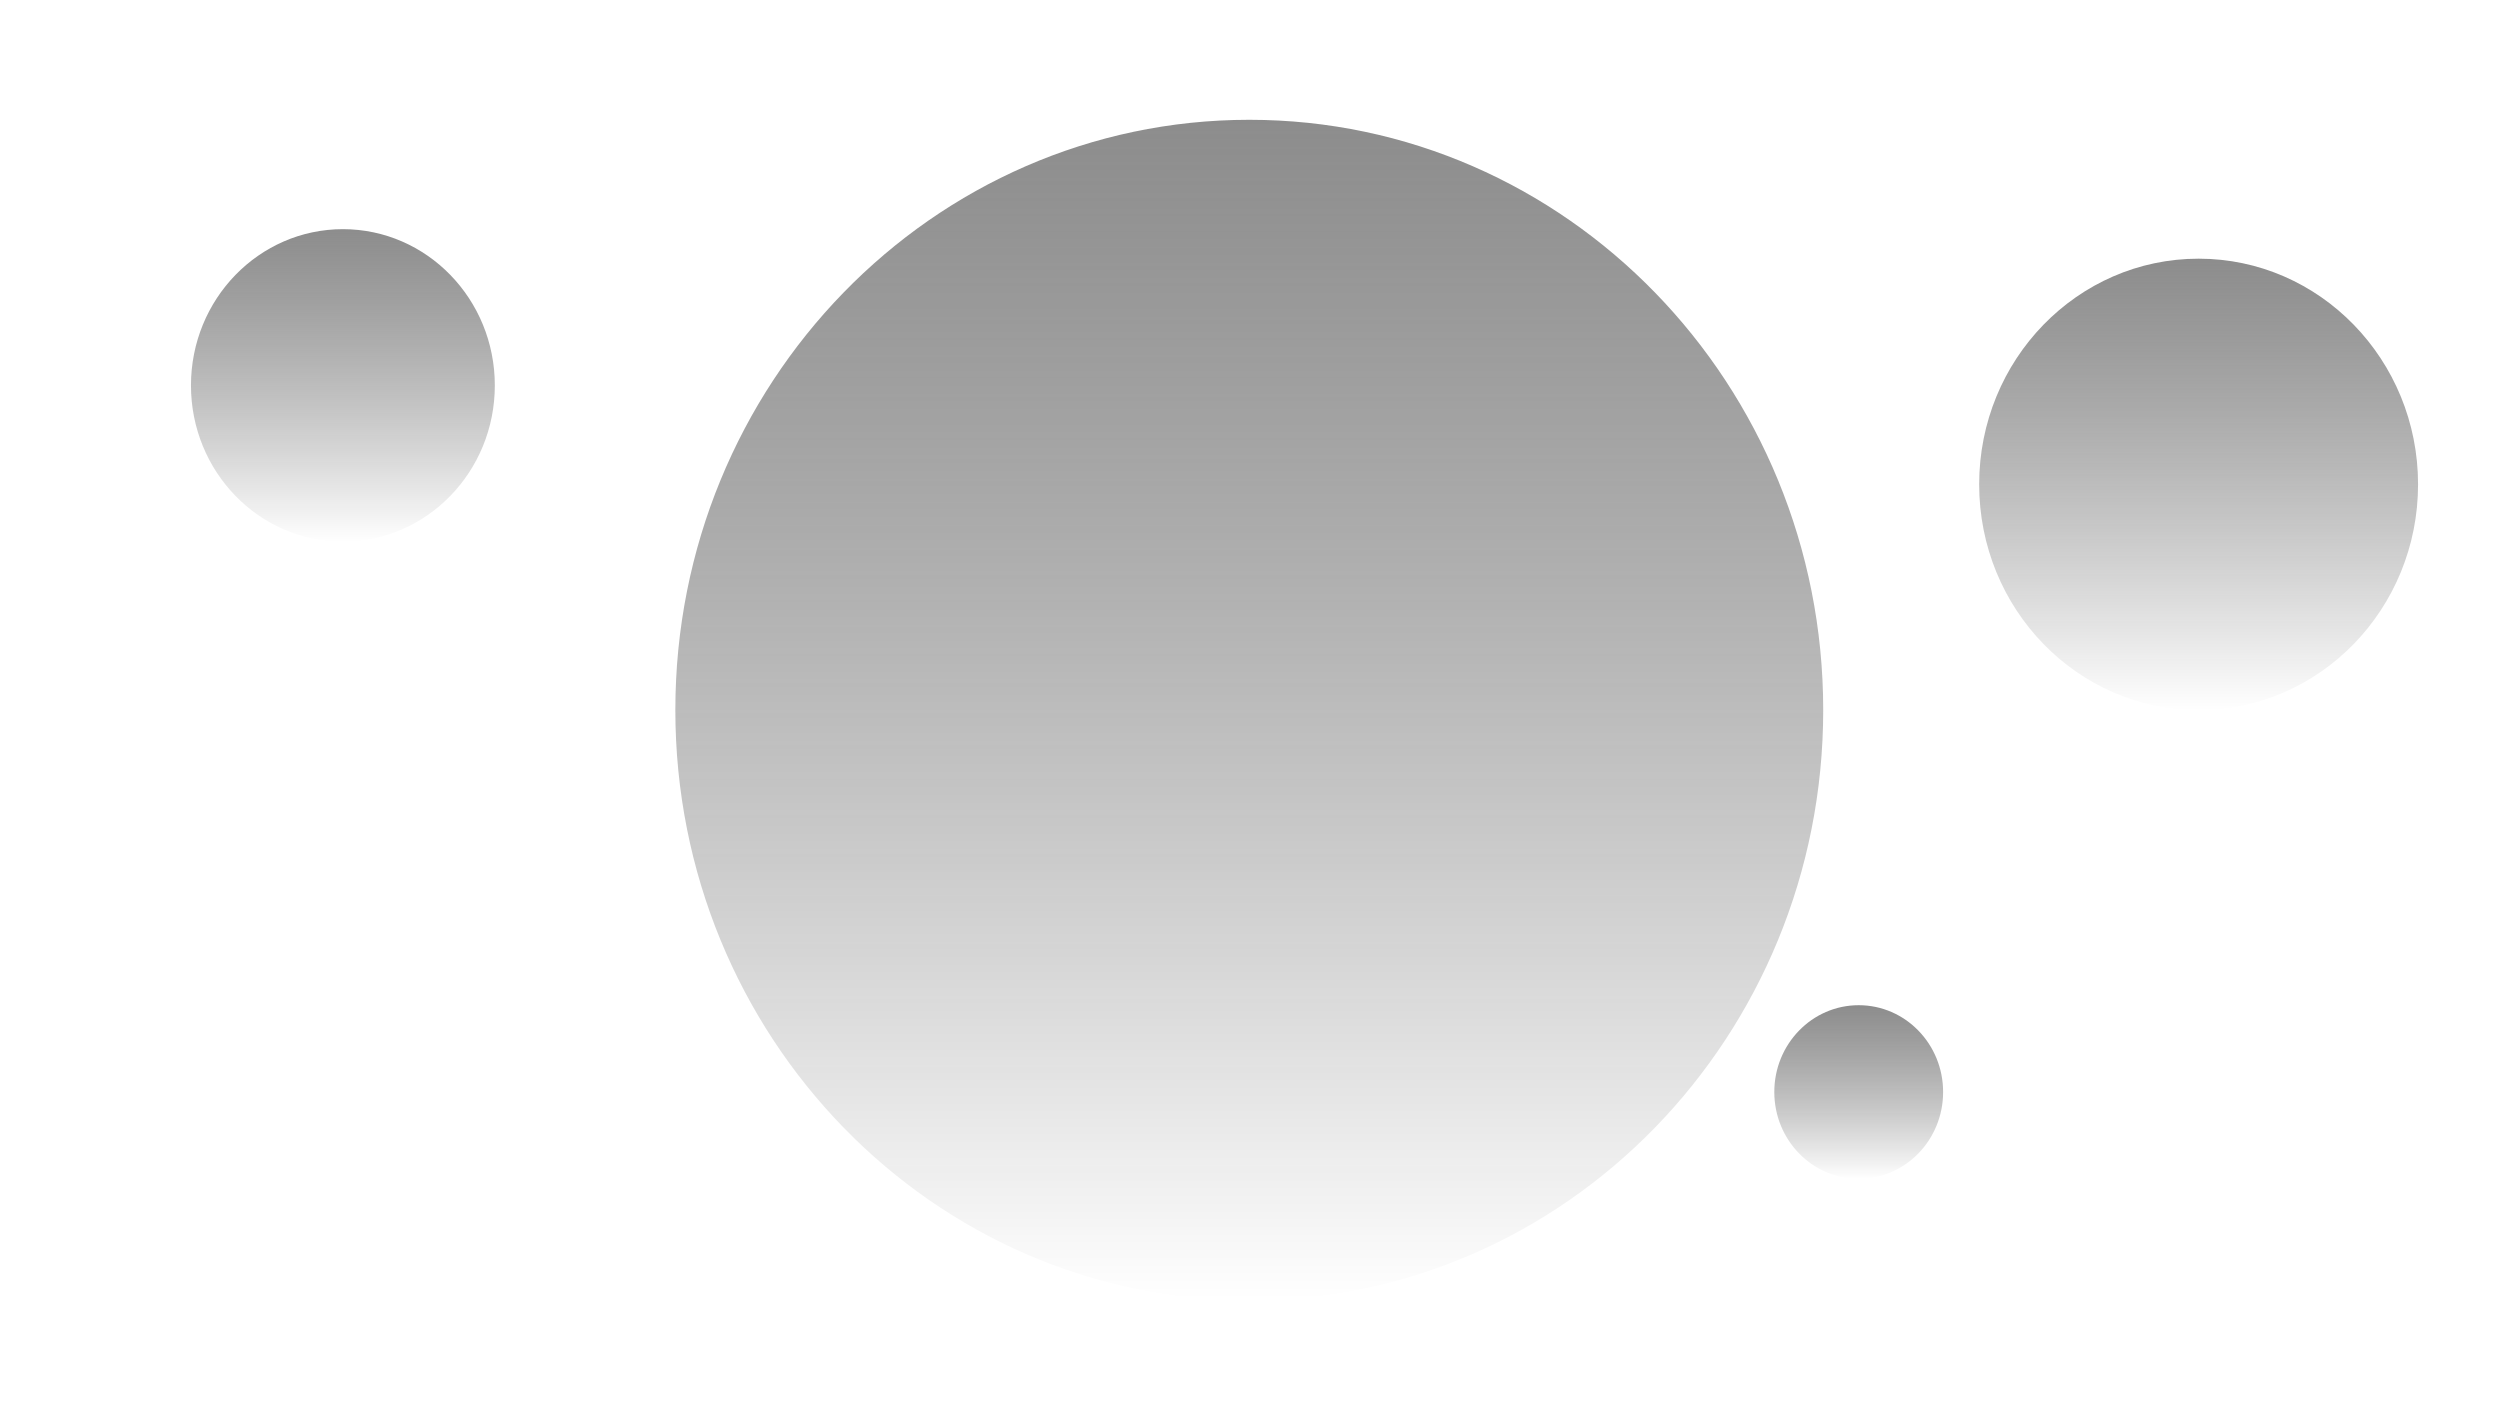 <svg width="1440" height="817" viewBox="0 0 1440 817" fill="none" xmlns="http://www.w3.org/2000/svg">
<rect width="1440" height="817" fill="transparent"/>
<path d="M285.017 222C285.017 271.706 245.838 312 197.508 312C149.179 312 110 271.706 110 222C110 172.294 149.179 132 197.508 132C245.838 132 285.017 172.294 285.017 222Z" fill="url(#paint0_linear_92_34)" fill-opacity="0.6"/>
<path d="M1392.8 279C1392.8 350.797 1336.21 409 1266.4 409C1196.59 409 1140 350.797 1140 279C1140 207.203 1196.59 149 1266.4 149C1336.21 149 1392.8 207.203 1392.8 279Z" fill="url(#paint1_linear_92_34)" fill-opacity="0.6"/>
<path d="M1119.23 629C1119.23 656.614 1097.47 679 1070.62 679C1043.77 679 1022 656.614 1022 629C1022 601.386 1043.77 579 1070.62 579C1097.47 579 1119.23 601.386 1119.23 629Z" fill="url(#paint2_linear_92_34)" fill-opacity="0.6"/>
<path d="M1050.17 409C1050.17 596.777 902.166 749 719.587 749C537.009 749 389 596.777 389 409C389 221.223 537.009 69 719.587 69C902.166 69 1050.17 221.223 1050.17 409Z" fill="url(#paint3_linear_92_34)" fill-opacity="0.6"/>
<defs>
<linearGradient id="paint0_linear_92_34" x1="197.508" y1="132" x2="197.508" y2="312" gradientUnits="userSpaceOnUse">
<stop stop-color="#404040"/>
<stop offset="1" stop-opacity="0"/>
</linearGradient>
<linearGradient id="paint1_linear_92_34" x1="1266.4" y1="149" x2="1266.4" y2="409" gradientUnits="userSpaceOnUse">
<stop stop-color="#404040"/>
<stop offset="1" stop-opacity="0"/>
</linearGradient>
<linearGradient id="paint2_linear_92_34" x1="1070.62" y1="579" x2="1070.62" y2="679" gradientUnits="userSpaceOnUse">
<stop stop-color="#404040"/>
<stop offset="1" stop-opacity="0"/>
</linearGradient>
<linearGradient id="paint3_linear_92_34" x1="719.587" y1="69" x2="719.587" y2="749" gradientUnits="userSpaceOnUse">
<stop stop-color="#404040"/>
<stop offset="1" stop-opacity="0"/>
</linearGradient>
</defs>
</svg>
